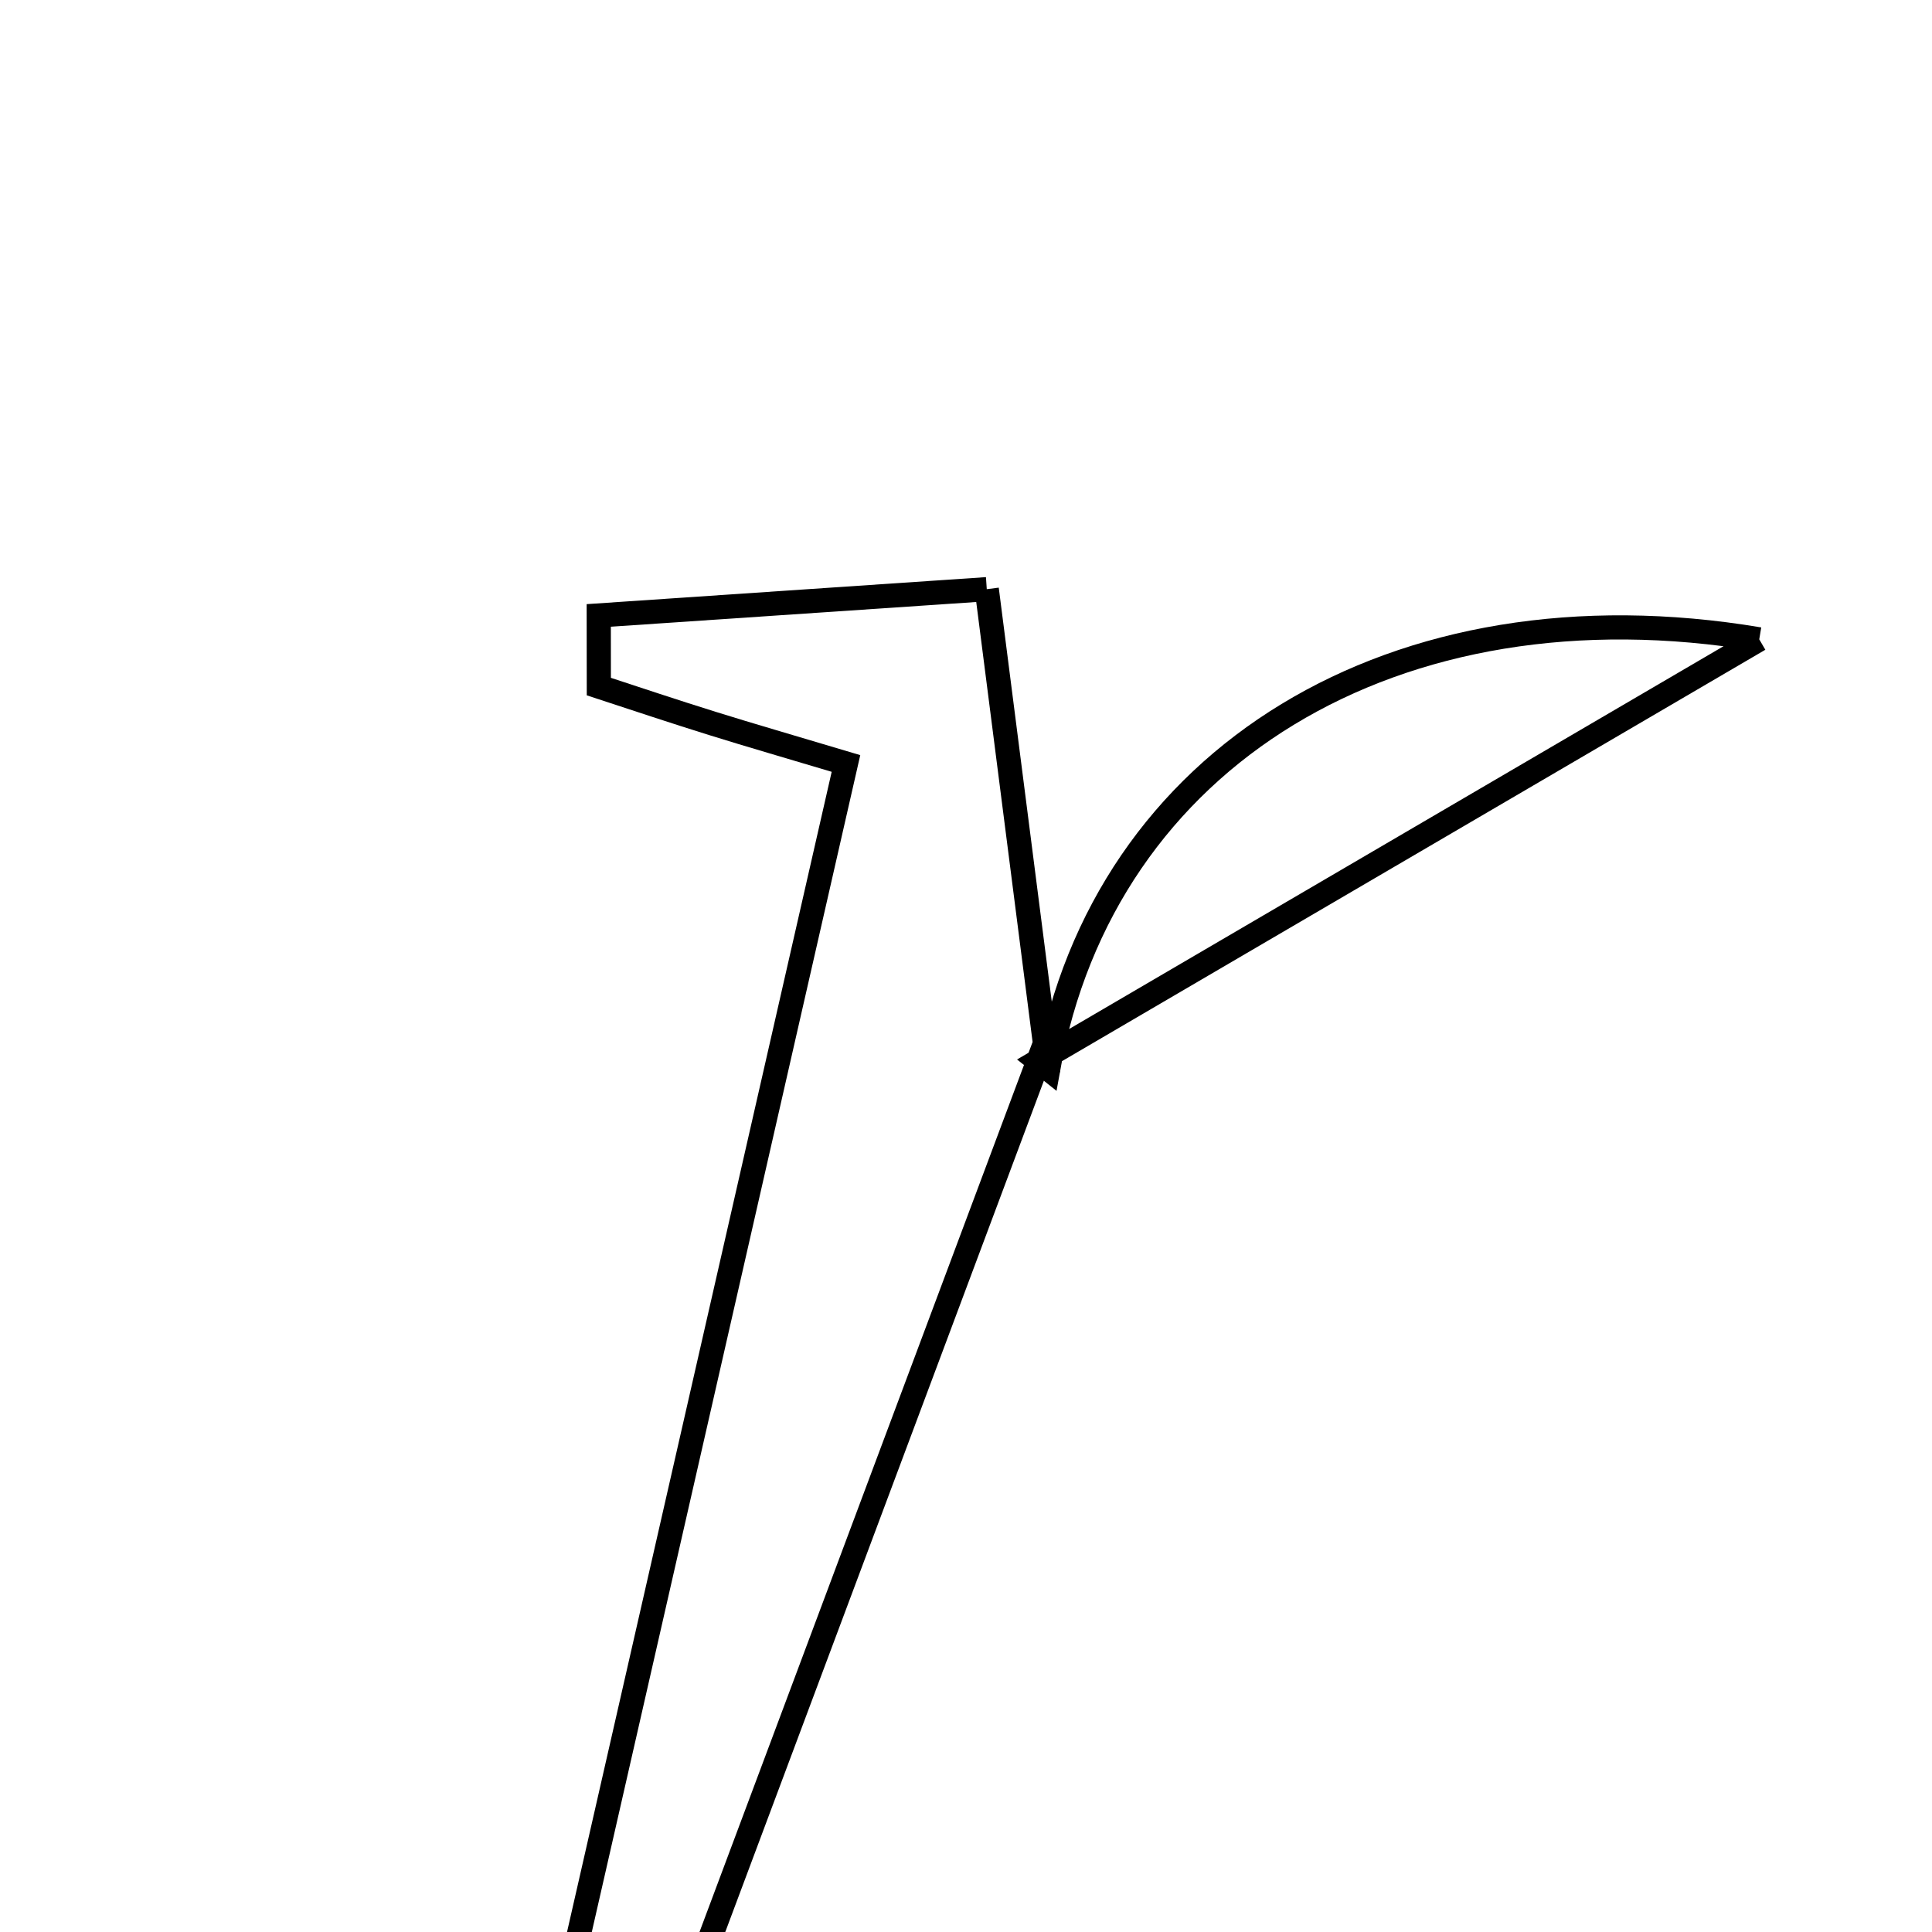 <svg xmlns="http://www.w3.org/2000/svg" viewBox="0.0 0.0 24.0 24.0" height="200px" width="200px"><path fill="none" stroke="black" stroke-width=".3" stroke-opacity="1.0"  filling="0" d="M12.258 7.319 C12.547 9.573 12.784 11.425 13.021 13.276 C13.021 13.277 12.899 13.18 12.899 13.18 C11.532 16.833 10.165 20.485 8.717 24.354 C10.134 25.053 10.998 25.48 11.861 25.906 C11.841 26.11 11.821 26.315 11.801 26.52 C9.171 26.52 6.54 26.52 3.91 26.52 C3.833 26.326 3.757 26.132 3.68 25.937 C4.651 25.609 5.62 25.281 7.013 24.81 C8.122 19.949 9.293 14.817 10.509 9.484 C9.807 9.274 9.327 9.136 8.85 8.987 C8.378 8.84 7.909 8.683 7.439 8.529 C7.439 8.235 7.439 7.94 7.438 7.645 C9.131 7.53 10.824 7.416 12.258 7.319"></path>
<path fill="none" stroke="black" stroke-width=".3" stroke-opacity="1.0"  filling="0" d="M21.854 7.942 C17.324 7.181 13.709 9.41 13.021 13.277 L12.899 13.18 C15.854 11.452 18.808 9.724 21.854 7.942"></path></svg>